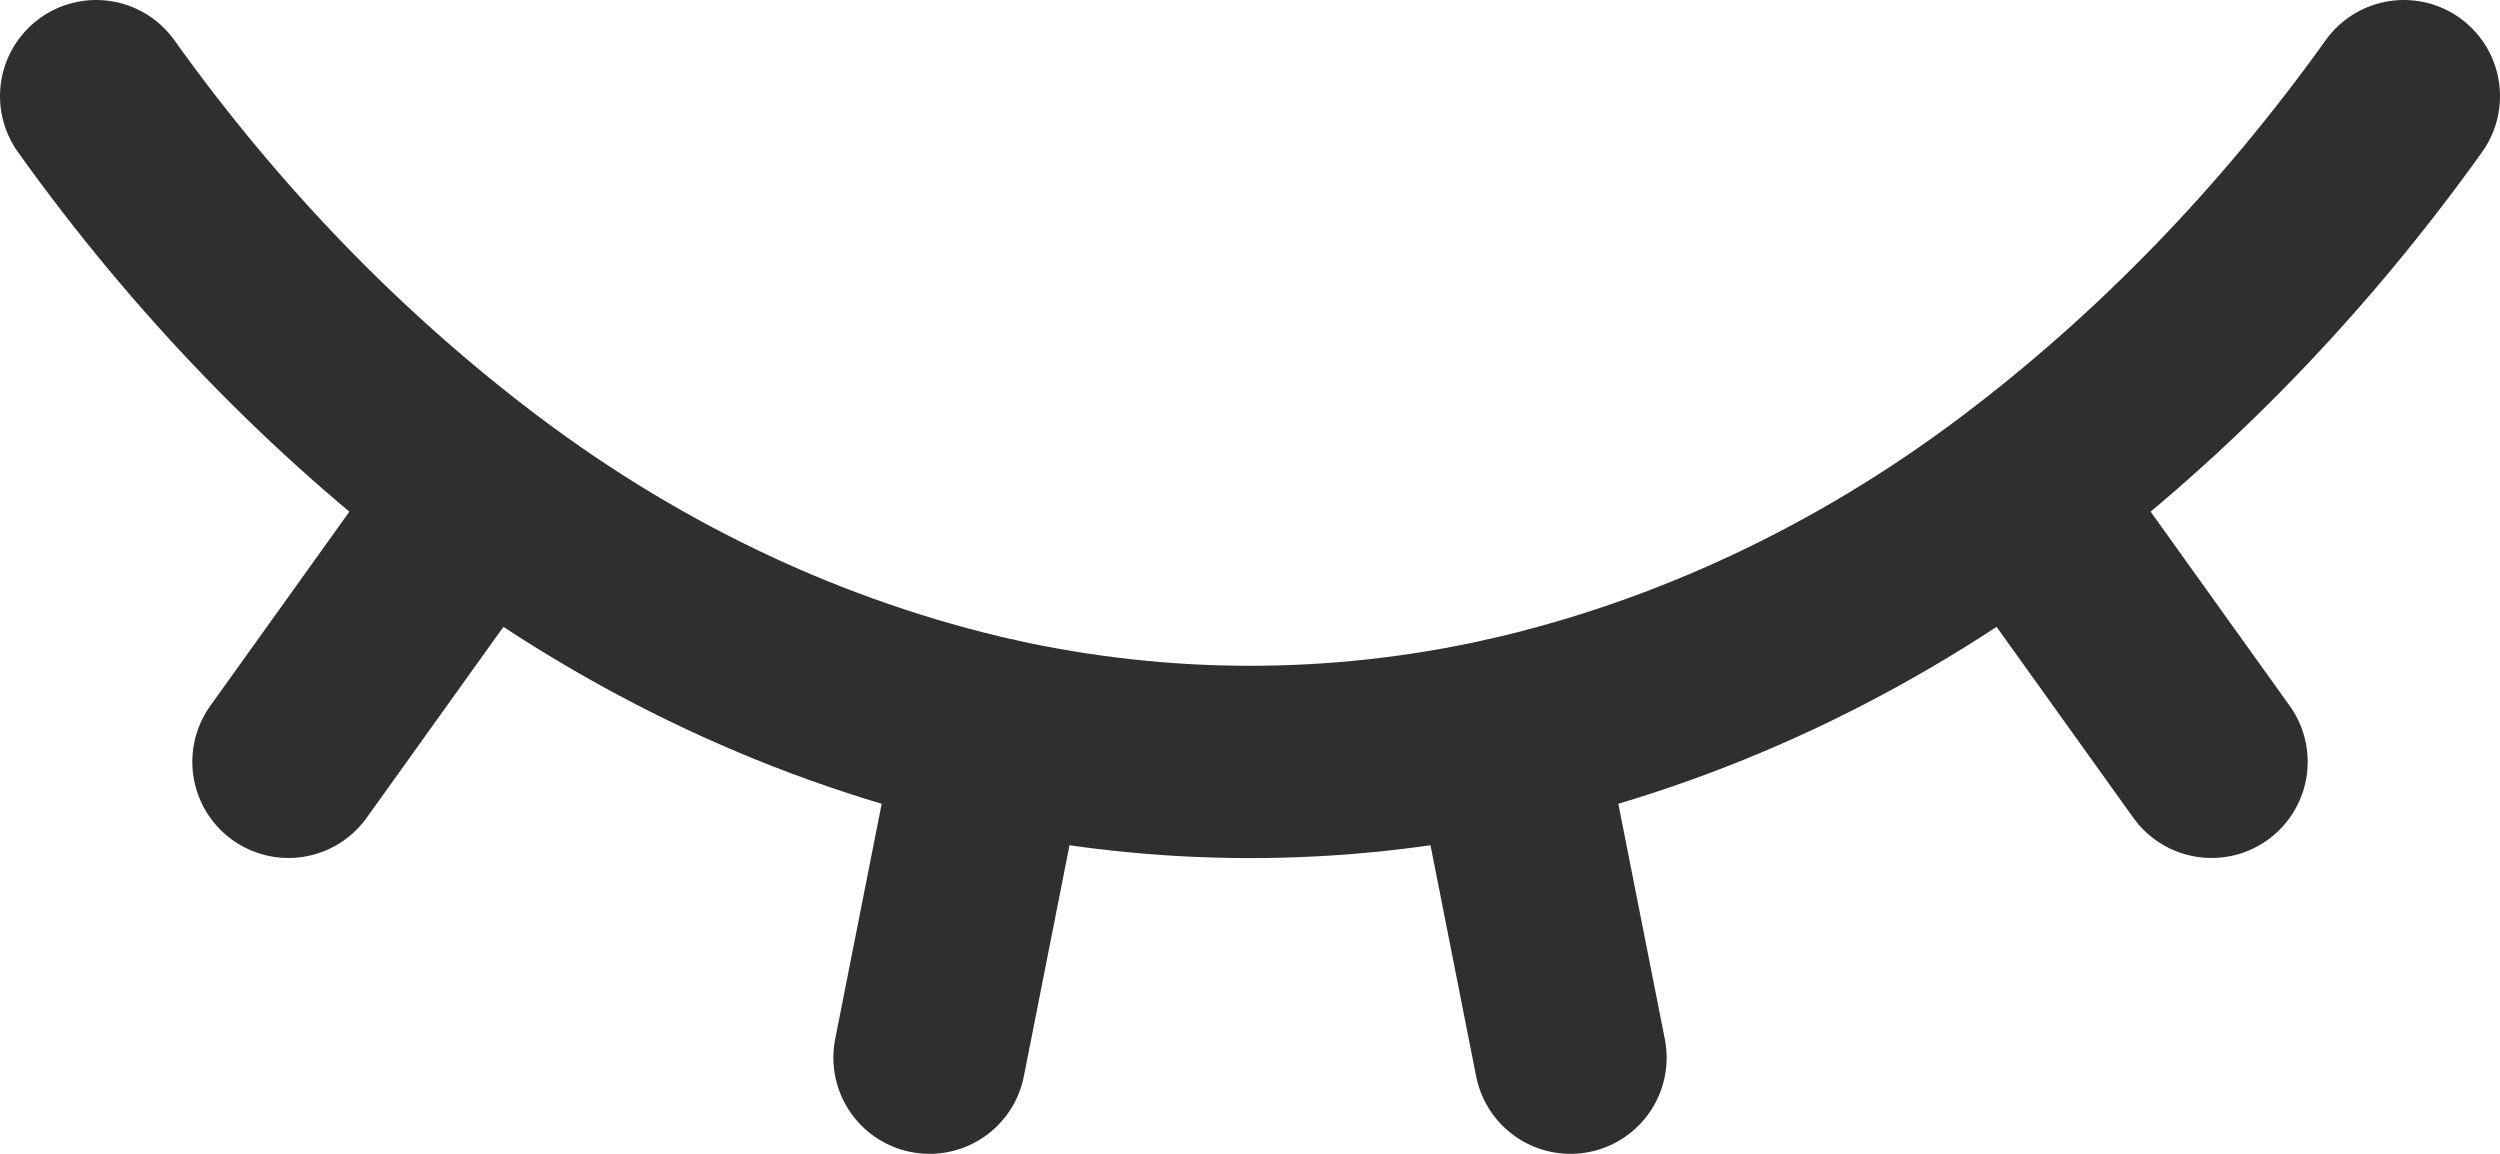 <svg width="26" height="12" viewBox="0 0 26 12" fill="none" xmlns="http://www.w3.org/2000/svg">
<path d="M1 1C2.145 2.602 3.493 3.995 5 5.131M25 1C23.855 2.602 22.506 3.995 21 5.131M10.333 7.629L9.667 11M10.333 7.631C12.095 8.022 13.905 8.022 15.667 7.631M10.333 7.631C8.433 7.202 6.622 6.353 5 5.131M15.667 7.629L16.333 11M15.667 7.631C17.567 7.202 19.378 6.353 21 5.131M21 5.131L23 7.923M5 5.131L3 7.923" stroke="#2E2F31" stroke-width="2" stroke-linecap="round" stroke-linejoin="round"/>
</svg>
